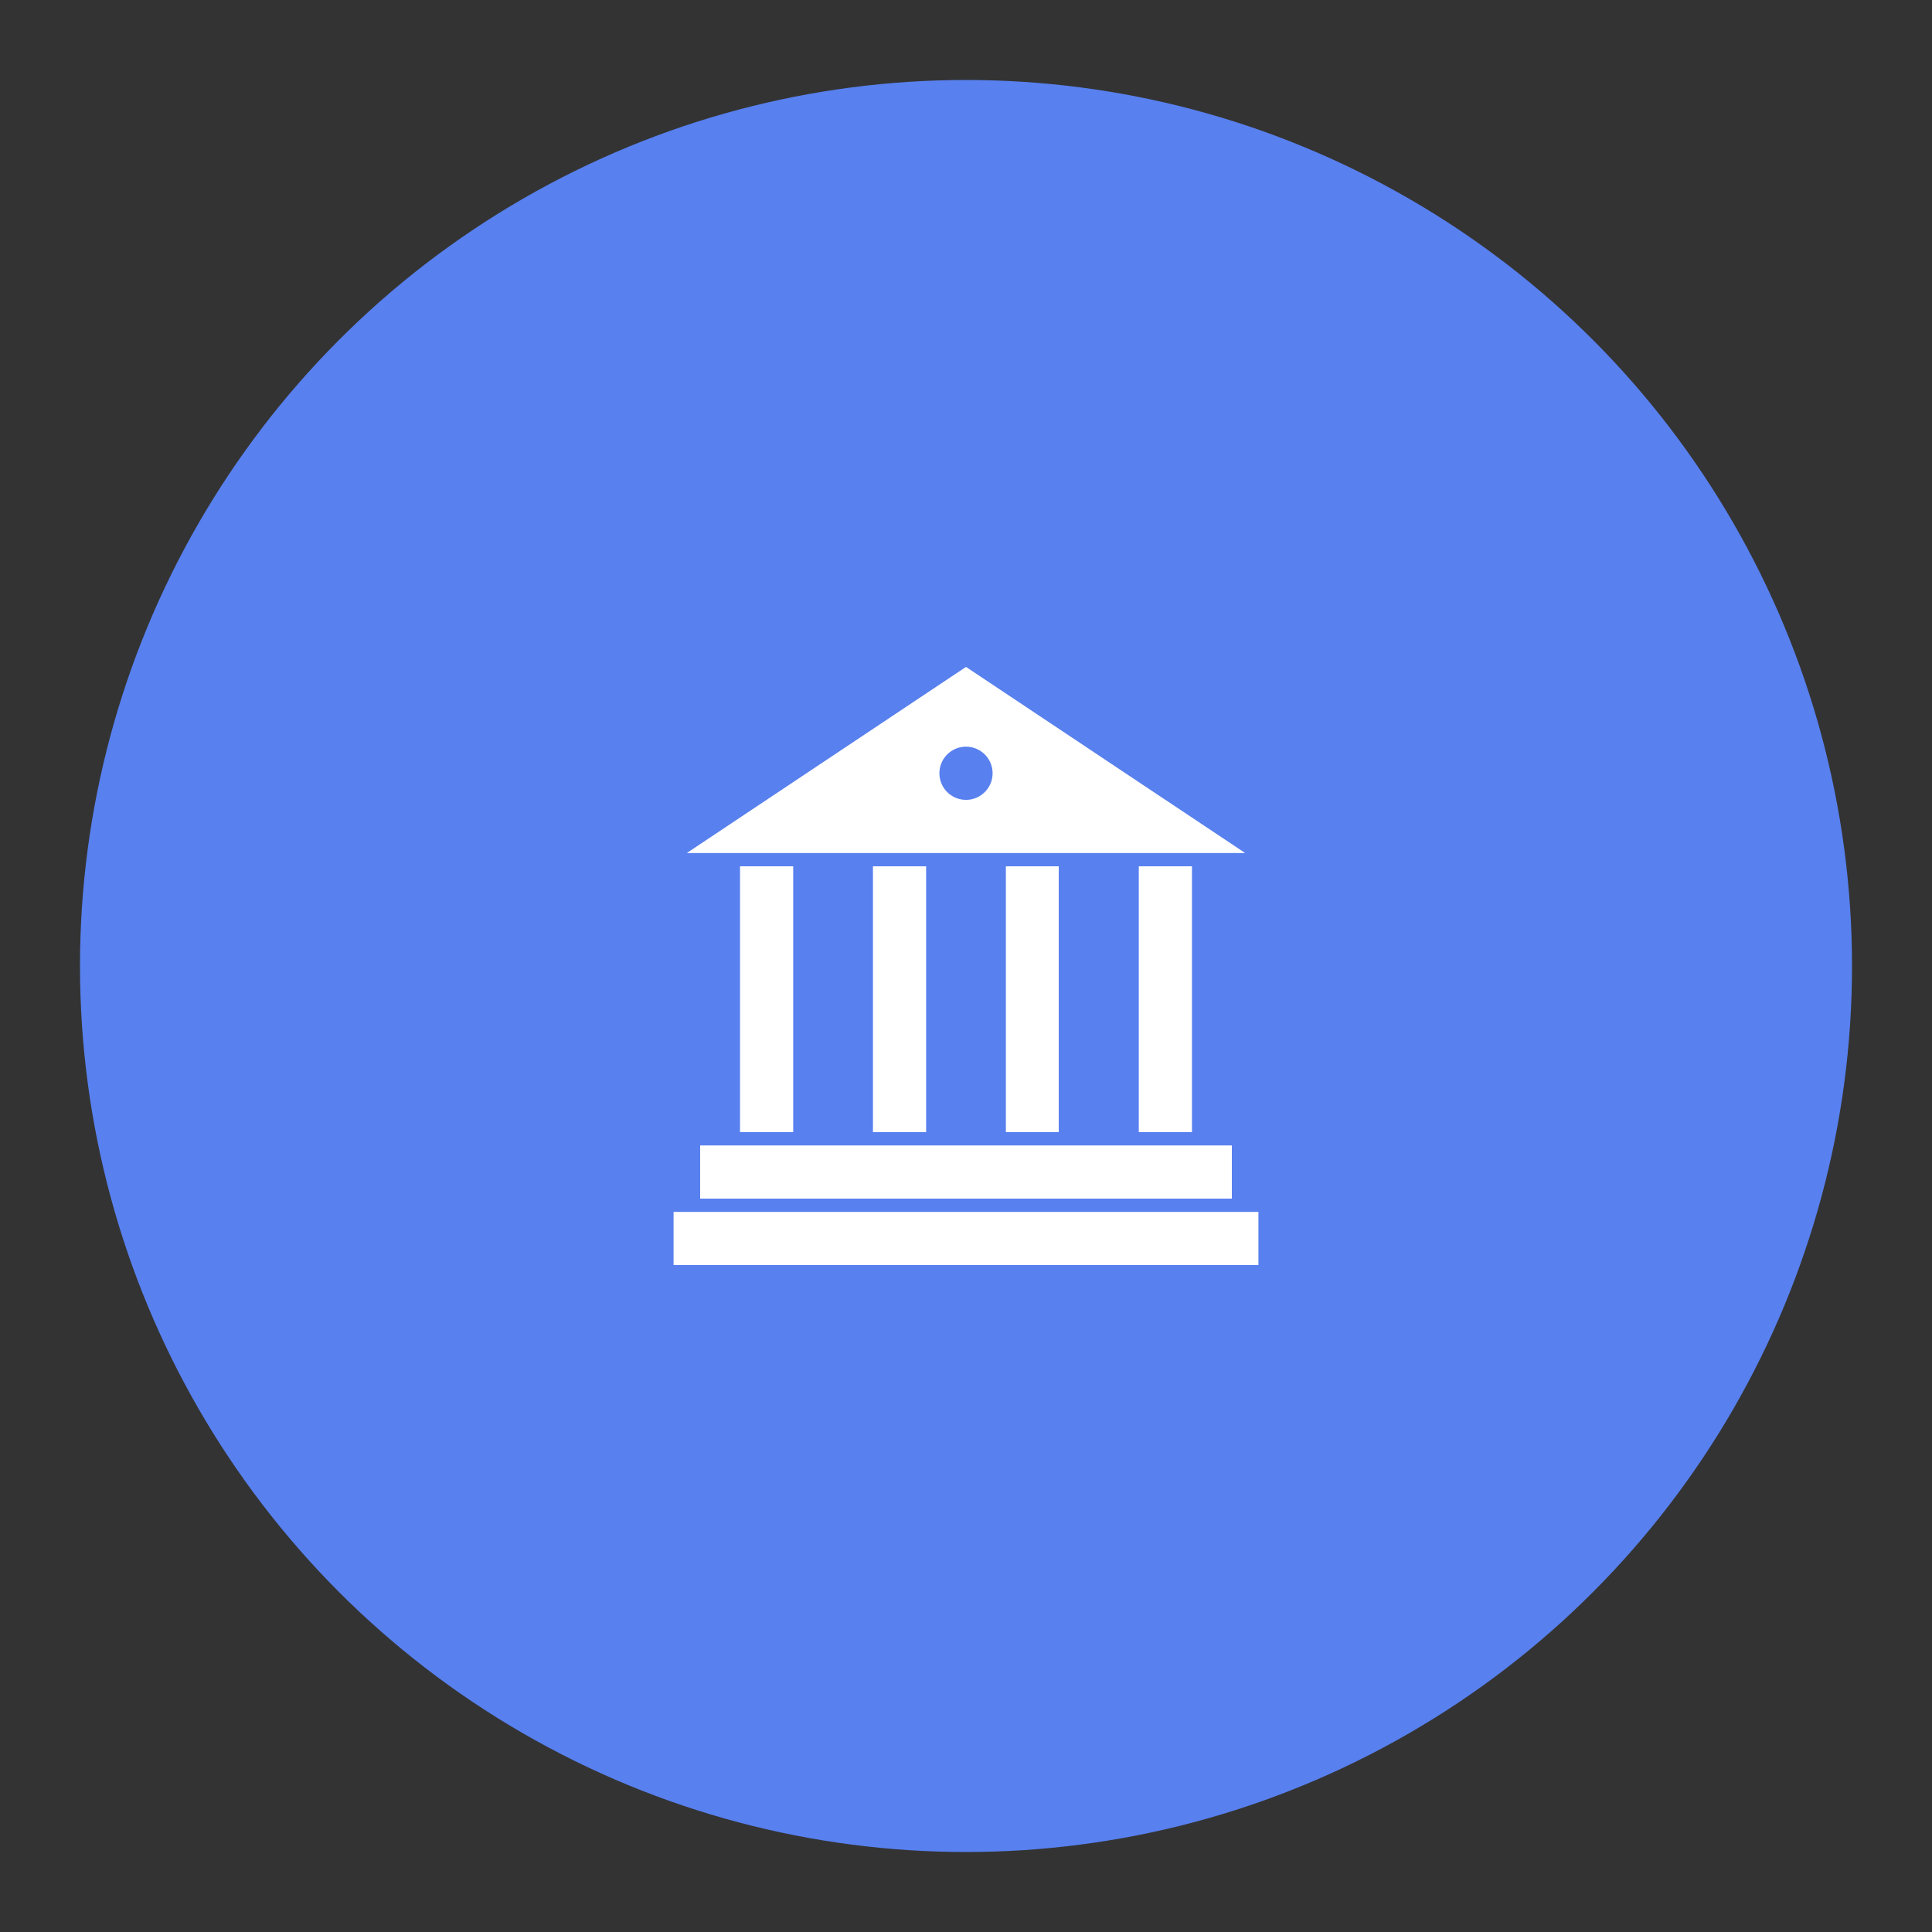 <svg id="Layer_1" data-name="Layer 1" xmlns="http://www.w3.org/2000/svg" viewBox="0 0 250 250"><rect x="0" y="0" width="250" height="250" fill="#333333" stroke="none"/><defs><style>.cls-1{fill:#5880ef;}.cls-2{fill:#fff;}</style></defs><title>Digital FDR</title><circle class="cls-1" cx="125" cy="125" r="114.65"/><path class="cls-2" d="M125,86.3,88.88,110.38h72.24Zm0,10.32a3.44,3.44,0,1,1-3.44,3.44A3.44,3.44,0,0,1,125,96.62ZM95.76,112.1v34.4h6.88V112.1Zm17.2,0v34.4h6.88V112.1Zm17.2,0v34.4H137V112.1Zm17.2,0v34.4h6.88V112.1ZM90.6,148.22v6.88h68.8v-6.88Zm-3.44,8.6v6.88h75.68v-6.88Z"/></svg>
